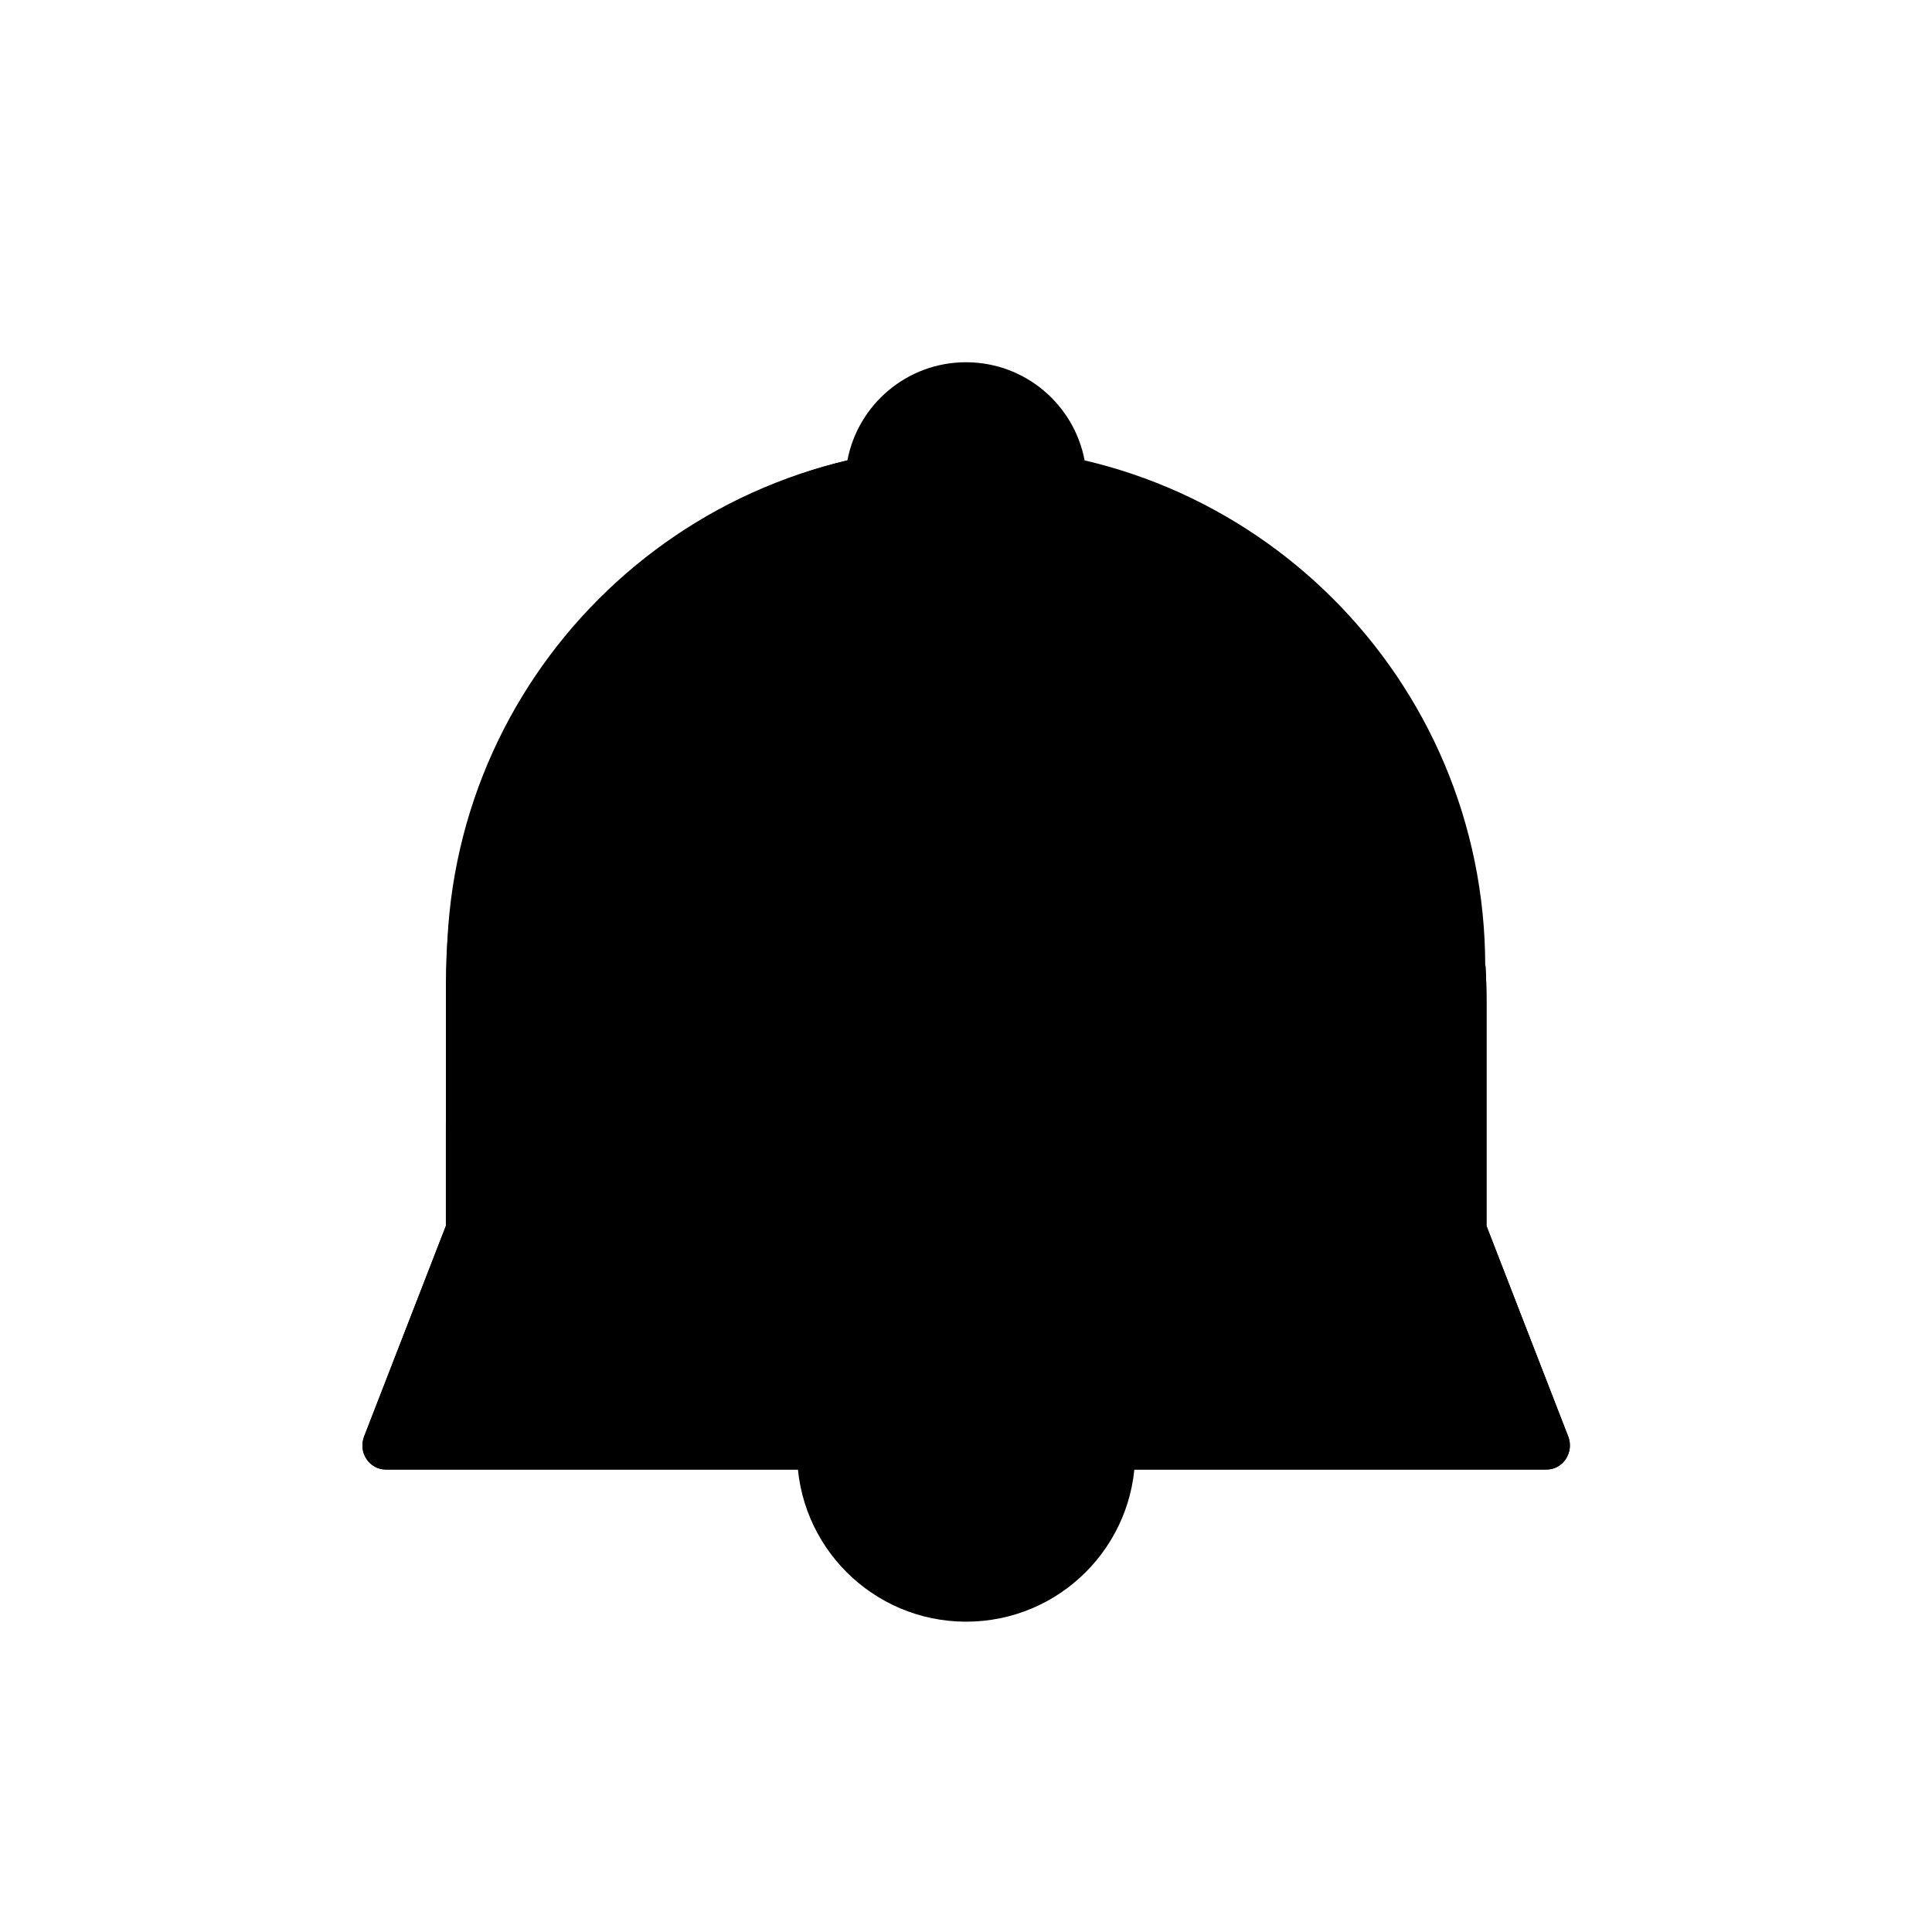 <svg focusable="false" viewBox="0 0 40 40">
<path d="M21.003,9.289"/>
<line x1="9.231" y1="25.381" x2="30.775" y2="25.381"/>
<path d="M16.503,30.075c0,1.933,1.567,3.5,3.5,3.5c1.934,0,3.5-1.567,3.5-3.5"/>
<path d="M32.468,29.741l-1.692-4.36v-4.676c0-0.236-0.007-0.472-0.021-0.705
	H30.75c0-5.938-4.813-10.75-10.75-10.75C14.062,9.25,9.25,14.063,9.25,20l-0.019,3.364v2.018l-1.693,4.36
	c-0.127,0.328,0.107,0.684,0.449,0.684h24.031C32.361,30.425,32.595,30.069,32.468,29.741z"/>
<path d="M17.544,9.533C17.763,8.375,18.779,7.5,20,7.5 s2.237,0.875,2.456,2.032"/>
<path d="M21.003,9.289c-0.263-0.026-0.529-0.041-0.798-0.046
	c-0.406-0.008-0.808,0.008-1.202,0.045c-5.48,0.52-9.771,5.268-9.771,11.049v3.026v2.017l-1.693,4.36
	c-0.127,0.327,0.107,0.684,0.449,0.684h24.031c0.343,0,0.576-0.356,0.449-0.684l-1.692-4.36v-4.676c0-0.236-0.007-0.472-0.021-0.706
	"/>
</svg>